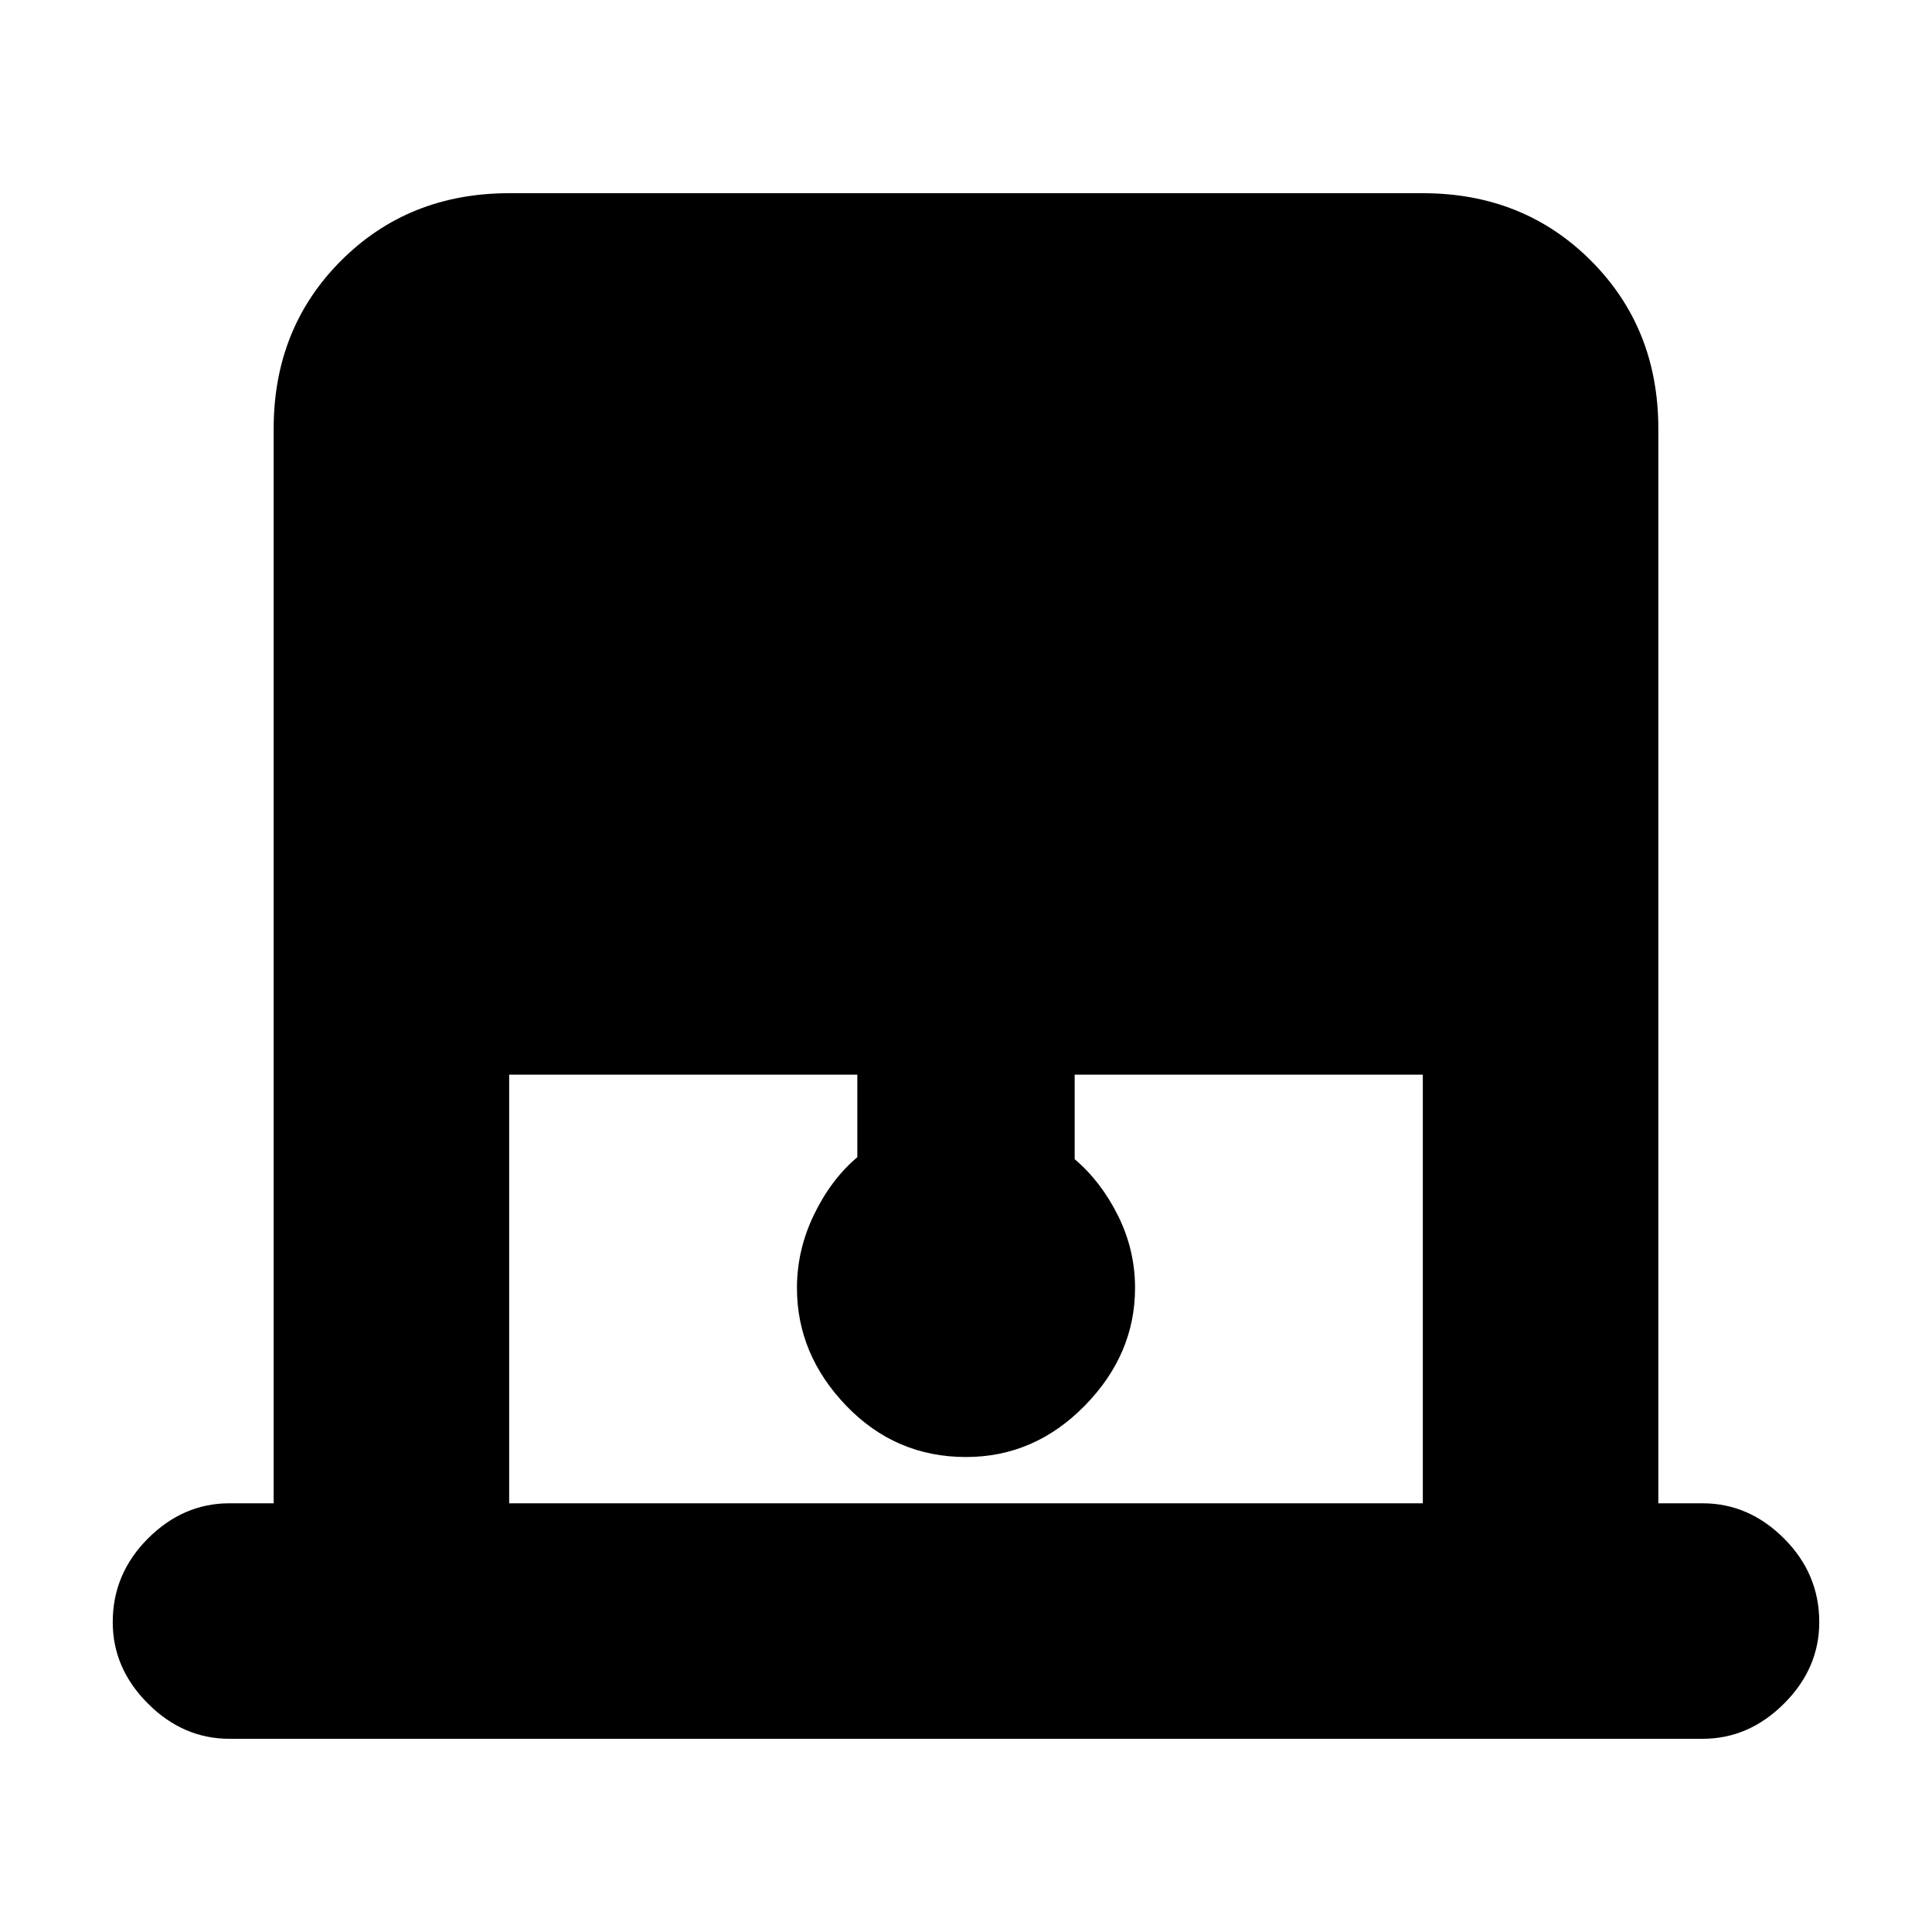 <svg xmlns="http://www.w3.org/2000/svg" height="20" width="20"><path d="M5.271 15.562h9.458v-4.437h-3.604V12q.271.229.448.583.177.355.177.75 0 .688-.521 1.219-.521.531-1.229.531-.729 0-1.24-.531-.51-.531-.51-1.219 0-.395.177-.76t.448-.594v-.854H5.271ZM2.375 18q-.479 0-.844-.365-.364-.364-.364-.843 0-.5.364-.865.365-.365.844-.365h.458V4.438q0-1.042.698-1.74T5.271 2h9.458q1.042 0 1.74.698t.698 1.74v11.124h.458q.479 0 .844.365.364.365.364.865 0 .479-.364.843-.365.365-.844.365Z"/></svg>
